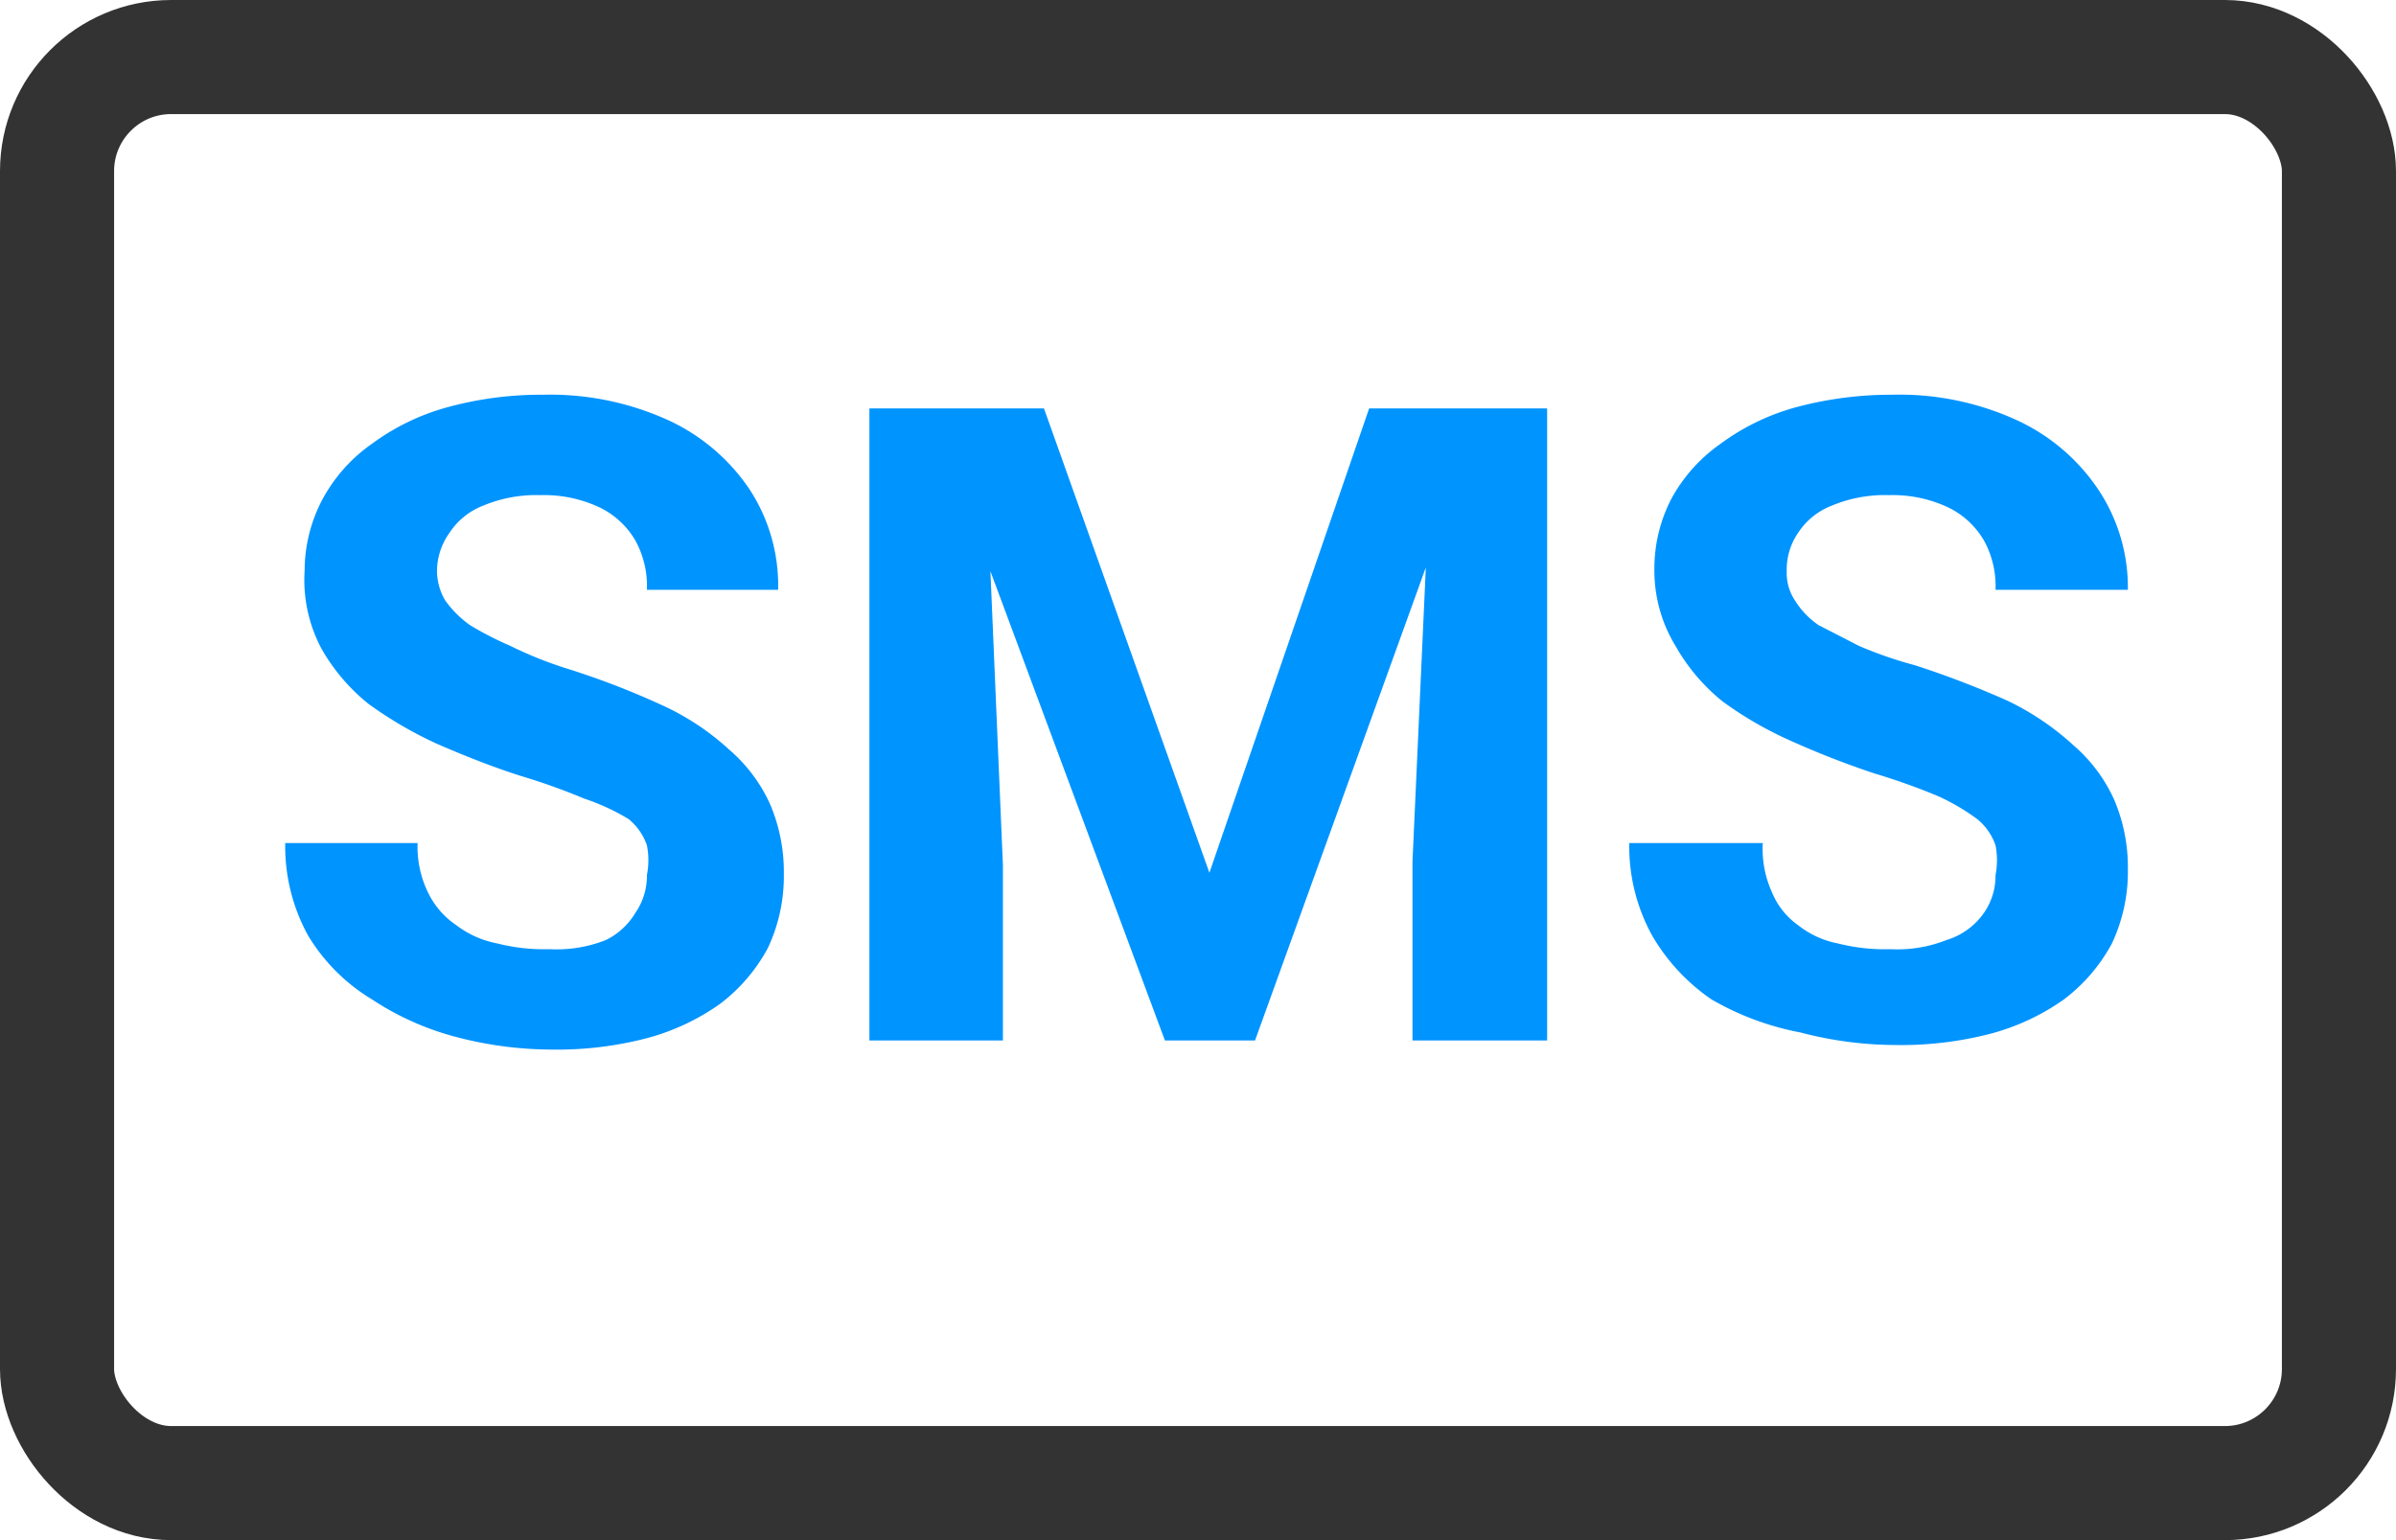 <?xml version="1.0" encoding="utf-8"?><svg xmlns="http://www.w3.org/2000/svg" viewBox="0 0 21 13.5" width="21" height="13.5"><rect x=".5" y=".5" width="20" height="12.5" rx="1" stroke="#333" fill="none"/><path d="M5.67,7.67a.67.67,0,0,0,0-.26.51.51,0,0,0-.16-.23A1.91,1.91,0,0,0,5.12,7a5.59,5.59,0,0,0-.56-.2c-.25-.08-.5-.18-.73-.28a3.5,3.5,0,0,1-.6-.35,1.69,1.69,0,0,1-.41-.48A1.28,1.28,0,0,1,2.67,5a1.34,1.34,0,0,1,.16-.63,1.41,1.41,0,0,1,.43-.48,2,2,0,0,1,.66-.32,3.11,3.11,0,0,1,.84-.11,2.5,2.5,0,0,1,1.09.22,1.73,1.73,0,0,1,.72.61,1.54,1.54,0,0,1,.25.88H5.67a.83.83,0,0,0-.1-.43.73.73,0,0,0-.31-.29,1.14,1.14,0,0,0-.52-.11,1.21,1.21,0,0,0-.5.09.62.62,0,0,0-.3.24.58.58,0,0,0-.11.34.52.52,0,0,0,.07.25.92.92,0,0,0,.22.22,2.81,2.81,0,0,0,.35.18A3.46,3.46,0,0,0,5,5.87a7.07,7.07,0,0,1,.8.31,2.24,2.24,0,0,1,.59.39,1.38,1.38,0,0,1,.36.48,1.51,1.51,0,0,1,.12.61,1.48,1.48,0,0,1-.14.65,1.51,1.51,0,0,1-.42.49,2,2,0,0,1-.64.3,3.12,3.12,0,0,1-.84.1A3.32,3.32,0,0,1,4,9.09a2.47,2.47,0,0,1-.74-.33A1.64,1.64,0,0,1,2.7,8.2a1.62,1.62,0,0,1-.2-.81H3.66a.91.91,0,0,0,.09.43A.72.72,0,0,0,4,8.11a.85.85,0,0,0,.36.16,1.66,1.66,0,0,0,.46.05,1.17,1.17,0,0,0,.49-.08A.62.62,0,0,0,5.57,8,.57.57,0,0,0,5.67,7.67Z" fill="#0094ff"/><path d="M8.15,3.58h1l1.45,4.07L12,3.58h1L11,9.12h-.79Zm-.53,0h1l.17,4V9.12H7.62Zm4.94,0h1V9.12H12.38V7.55Z" fill="#0094ff"/><path d="M17.49,7.67a.67.67,0,0,0,0-.26.51.51,0,0,0-.16-.23,1.91,1.91,0,0,0-.34-.2,5.59,5.59,0,0,0-.56-.2,7.69,7.69,0,0,1-.72-.28,3.25,3.25,0,0,1-.61-.35,1.69,1.69,0,0,1-.41-.48A1.27,1.27,0,0,1,14.5,5a1.33,1.33,0,0,1,.15-.63,1.41,1.41,0,0,1,.43-.48,2,2,0,0,1,.66-.32,3.22,3.22,0,0,1,.84-.11,2.47,2.47,0,0,1,1.09.22,1.73,1.73,0,0,1,.72.61,1.55,1.55,0,0,1,.26.88H17.49a.83.83,0,0,0-.1-.43.73.73,0,0,0-.31-.29,1.14,1.14,0,0,0-.52-.11,1.21,1.21,0,0,0-.5.09.62.62,0,0,0-.3.24.57.57,0,0,0-.1.34.43.43,0,0,0,.07.25.72.72,0,0,0,.21.22l.35.18a3.46,3.46,0,0,0,.49.17,8.13,8.13,0,0,1,.81.31,2.35,2.35,0,0,1,.58.39,1.38,1.38,0,0,1,.36.48,1.51,1.51,0,0,1,.12.61,1.48,1.48,0,0,1-.14.65,1.51,1.51,0,0,1-.42.49,2,2,0,0,1-.64.3,3.12,3.12,0,0,1-.84.1,3.32,3.32,0,0,1-.83-.11A2.47,2.47,0,0,1,15,8.76a1.74,1.74,0,0,1-.52-.56,1.62,1.62,0,0,1-.2-.81h1.17a.92.92,0,0,0,.08.43.66.66,0,0,0,.23.29.81.81,0,0,0,.35.16,1.66,1.66,0,0,0,.46.05,1.17,1.17,0,0,0,.49-.08A.62.62,0,0,0,17.39,8,.57.57,0,0,0,17.49,7.67Z" fill="#0094ff"/></svg>